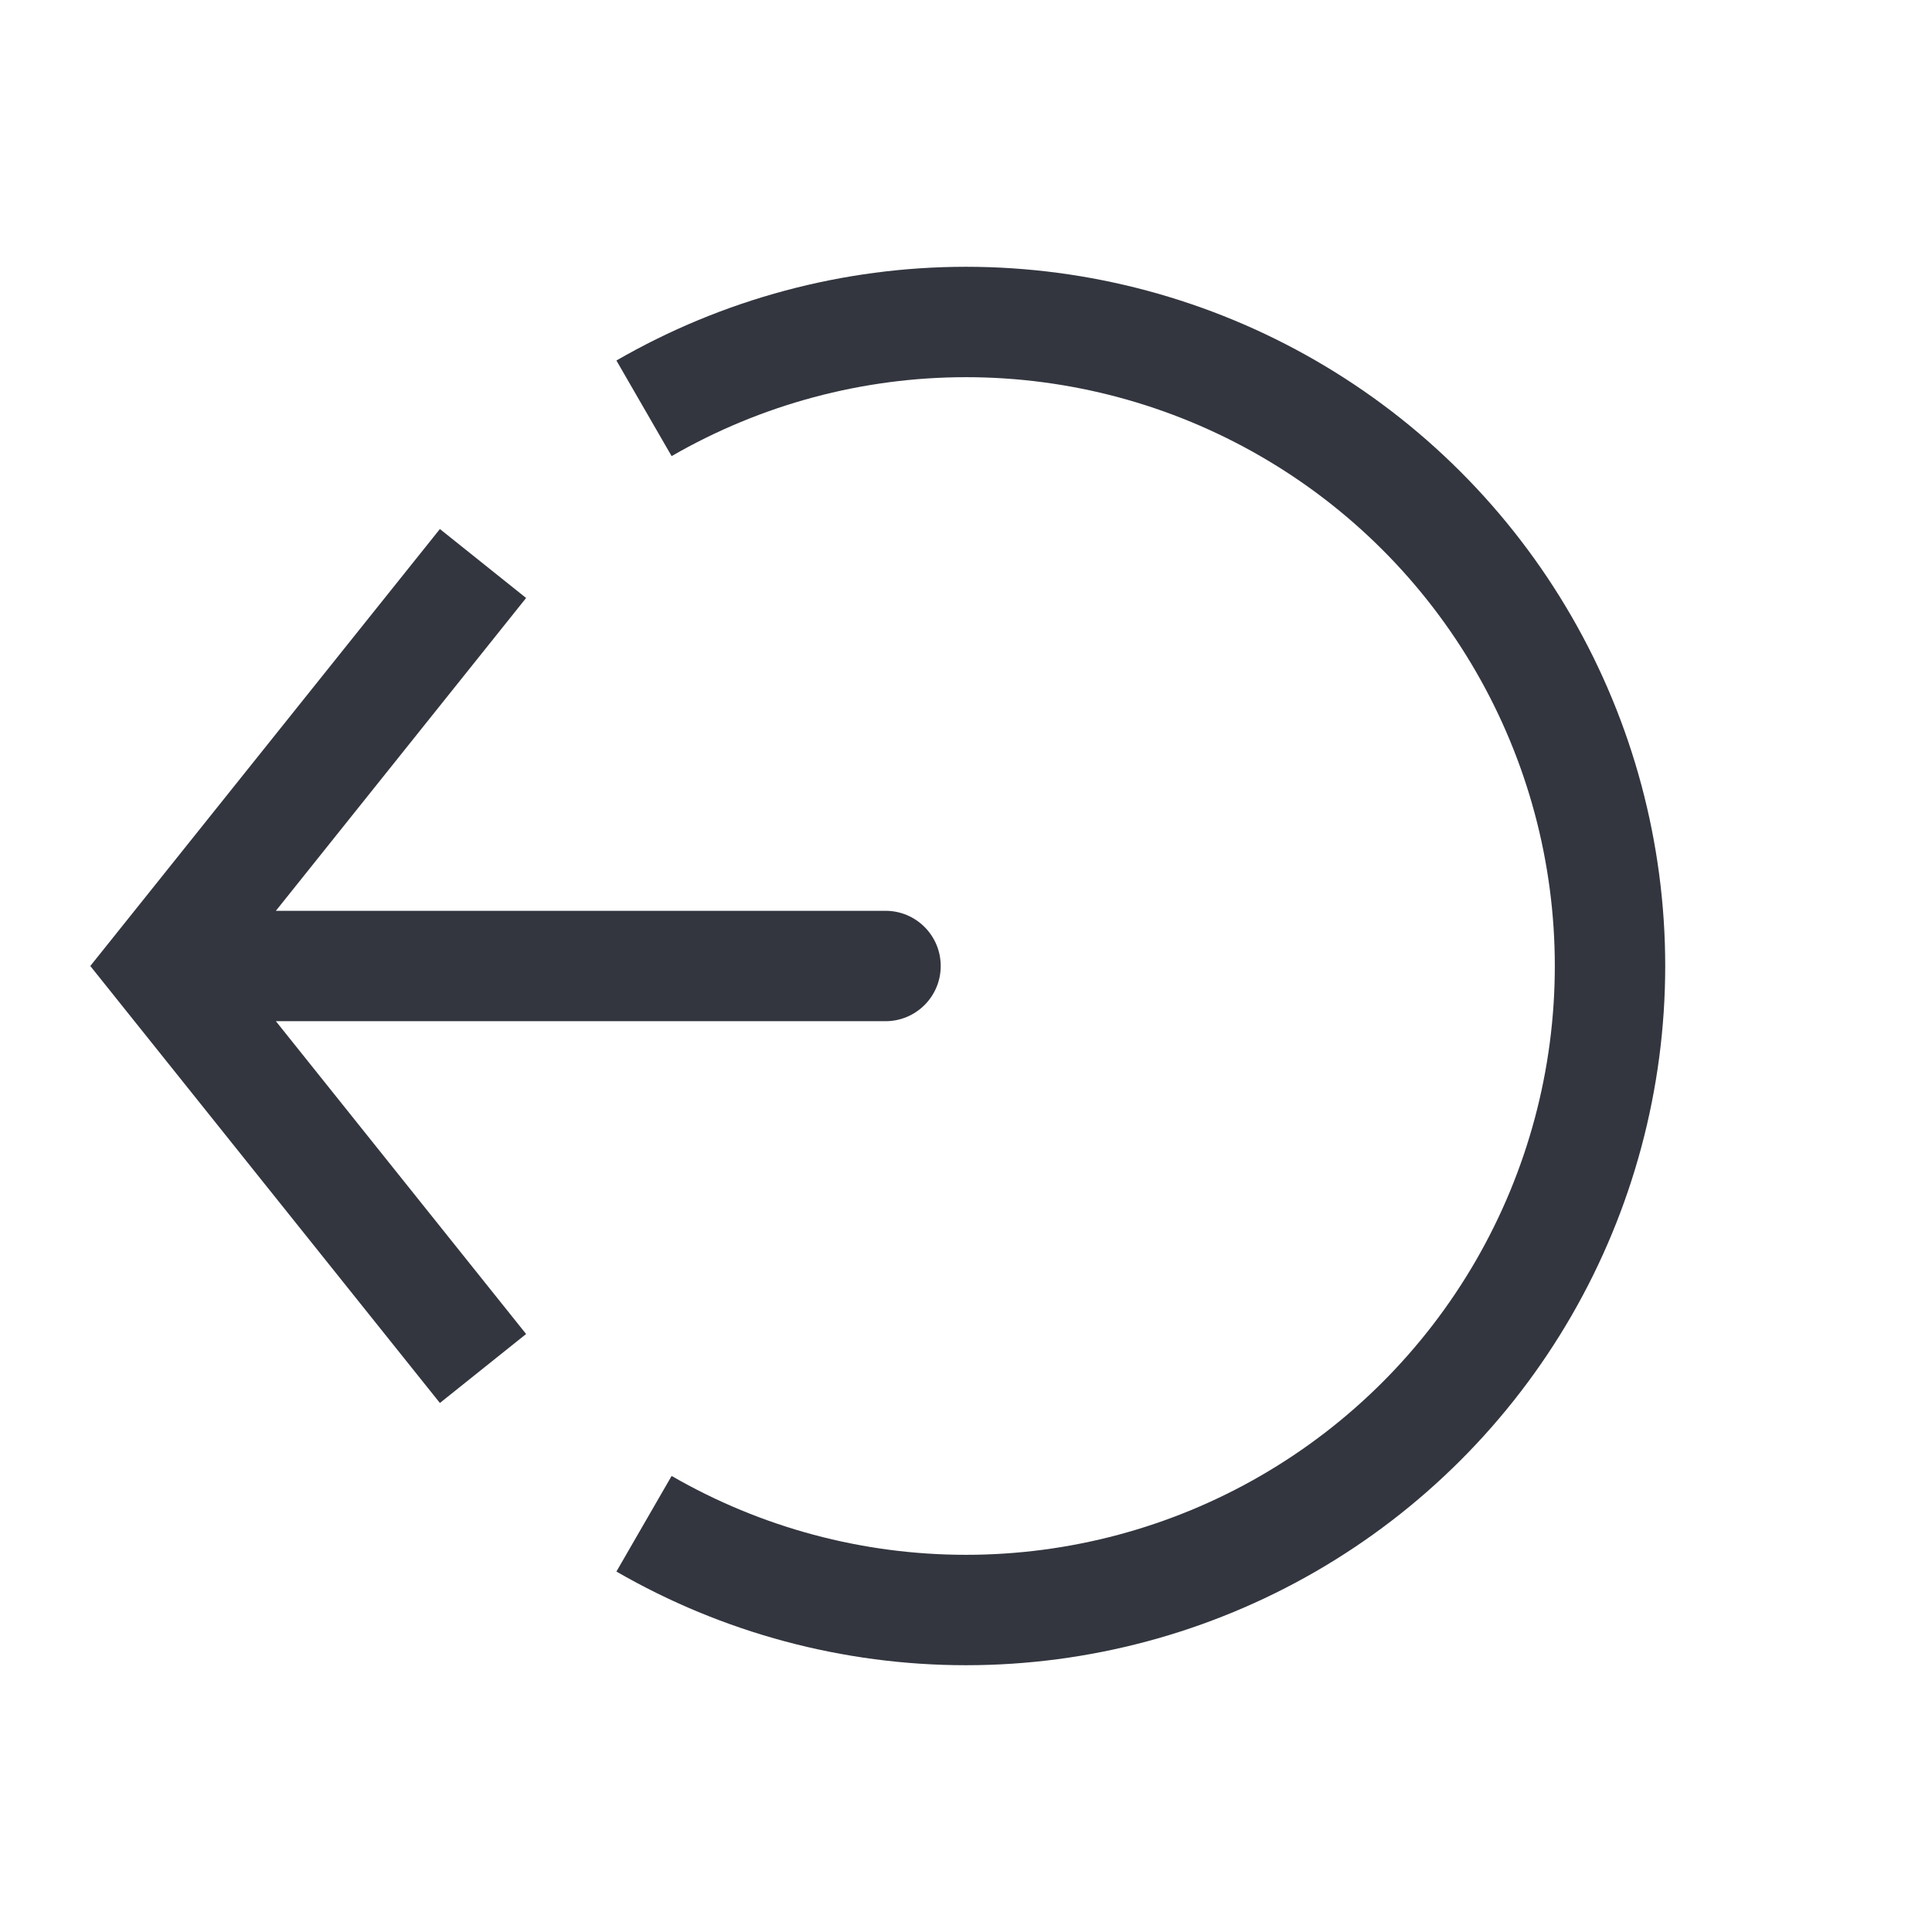 <svg width="35" height="35" viewBox="0 0 35 35" fill="none" xmlns="http://www.w3.org/2000/svg">
<path d="M11.667 27.604C13.44 28.628 15.452 29.167 17.5 29.167C19.548 29.167 21.56 28.628 23.333 27.604C25.107 26.58 26.58 25.107 27.604 23.334C28.628 21.56 29.167 19.548 29.167 17.5C29.167 15.452 28.628 13.44 27.604 11.667C26.58 9.893 25.107 8.421 23.333 7.397C21.56 6.373 19.548 5.833 17.5 5.833C15.452 5.833 13.44 6.373 11.667 7.397" stroke="#33363F" stroke-width="2"/>
<path d="M2.917 17.5L2.136 16.875L1.636 17.5L2.136 18.125L2.917 17.5ZM16.042 18.5C16.594 18.5 17.042 18.052 17.042 17.5C17.042 16.948 16.594 16.5 16.042 16.5V18.5ZM7.969 9.584L2.136 16.875L3.698 18.125L9.531 10.833L7.969 9.584ZM2.136 18.125L7.969 25.416L9.531 24.167L3.698 16.875L2.136 18.125ZM2.917 18.5H16.042V16.5H2.917V18.5Z" fill="#33363F"/>
</svg>
